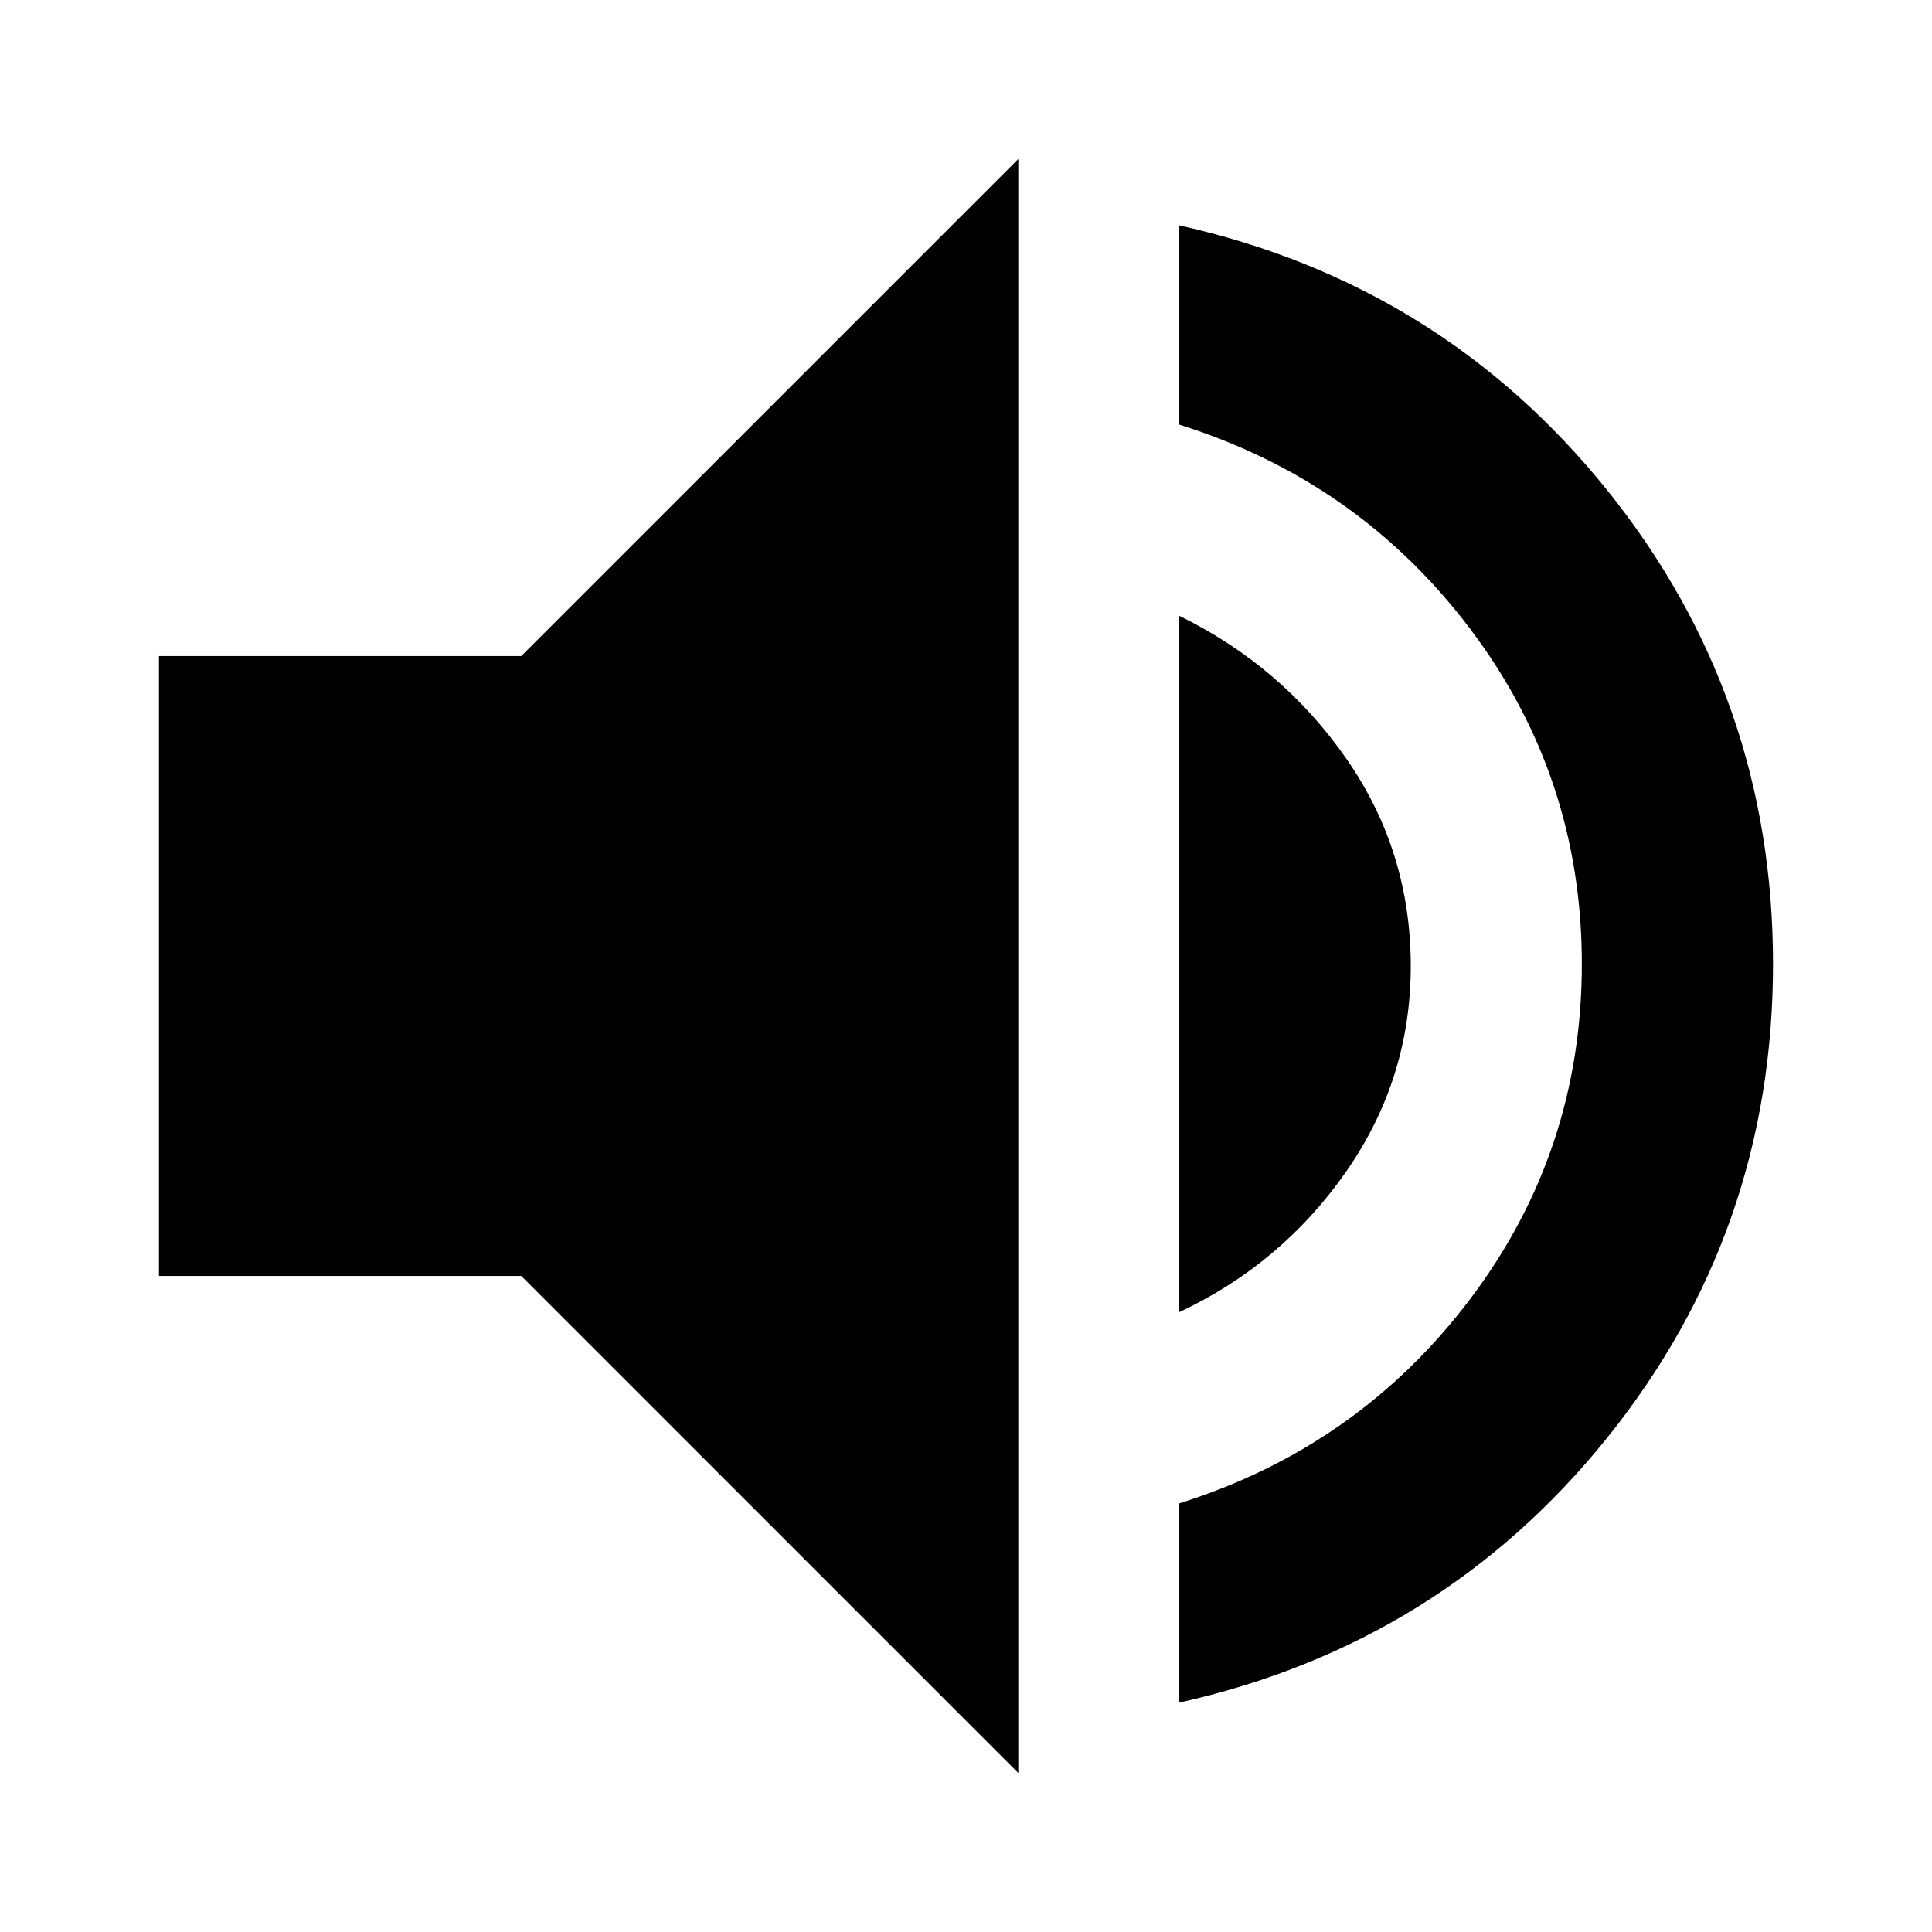 <svg aria-hidden="true" xmlns="http://www.w3.org/2000/svg" height="24" width="24"><path d="M14.65 21.15v-2.475q2.225-.7 3.613-2.538 1.387-1.837 1.387-4.162t-1.387-4.163q-1.388-1.837-3.613-2.537V2.8q3.25.725 5.313 3.287 2.062 2.563 2.062 5.888 0 3.325-2.062 5.888-2.063 2.562-5.313 3.287Zm-12.675-5.3v-7.7h4.5l6.175-6.175v20.05L6.475 15.85Zm12.675.45V7.65q1.275.625 2.075 1.775.8 1.15.8 2.575 0 1.4-.8 2.55T14.65 16.3Z"/></svg>
